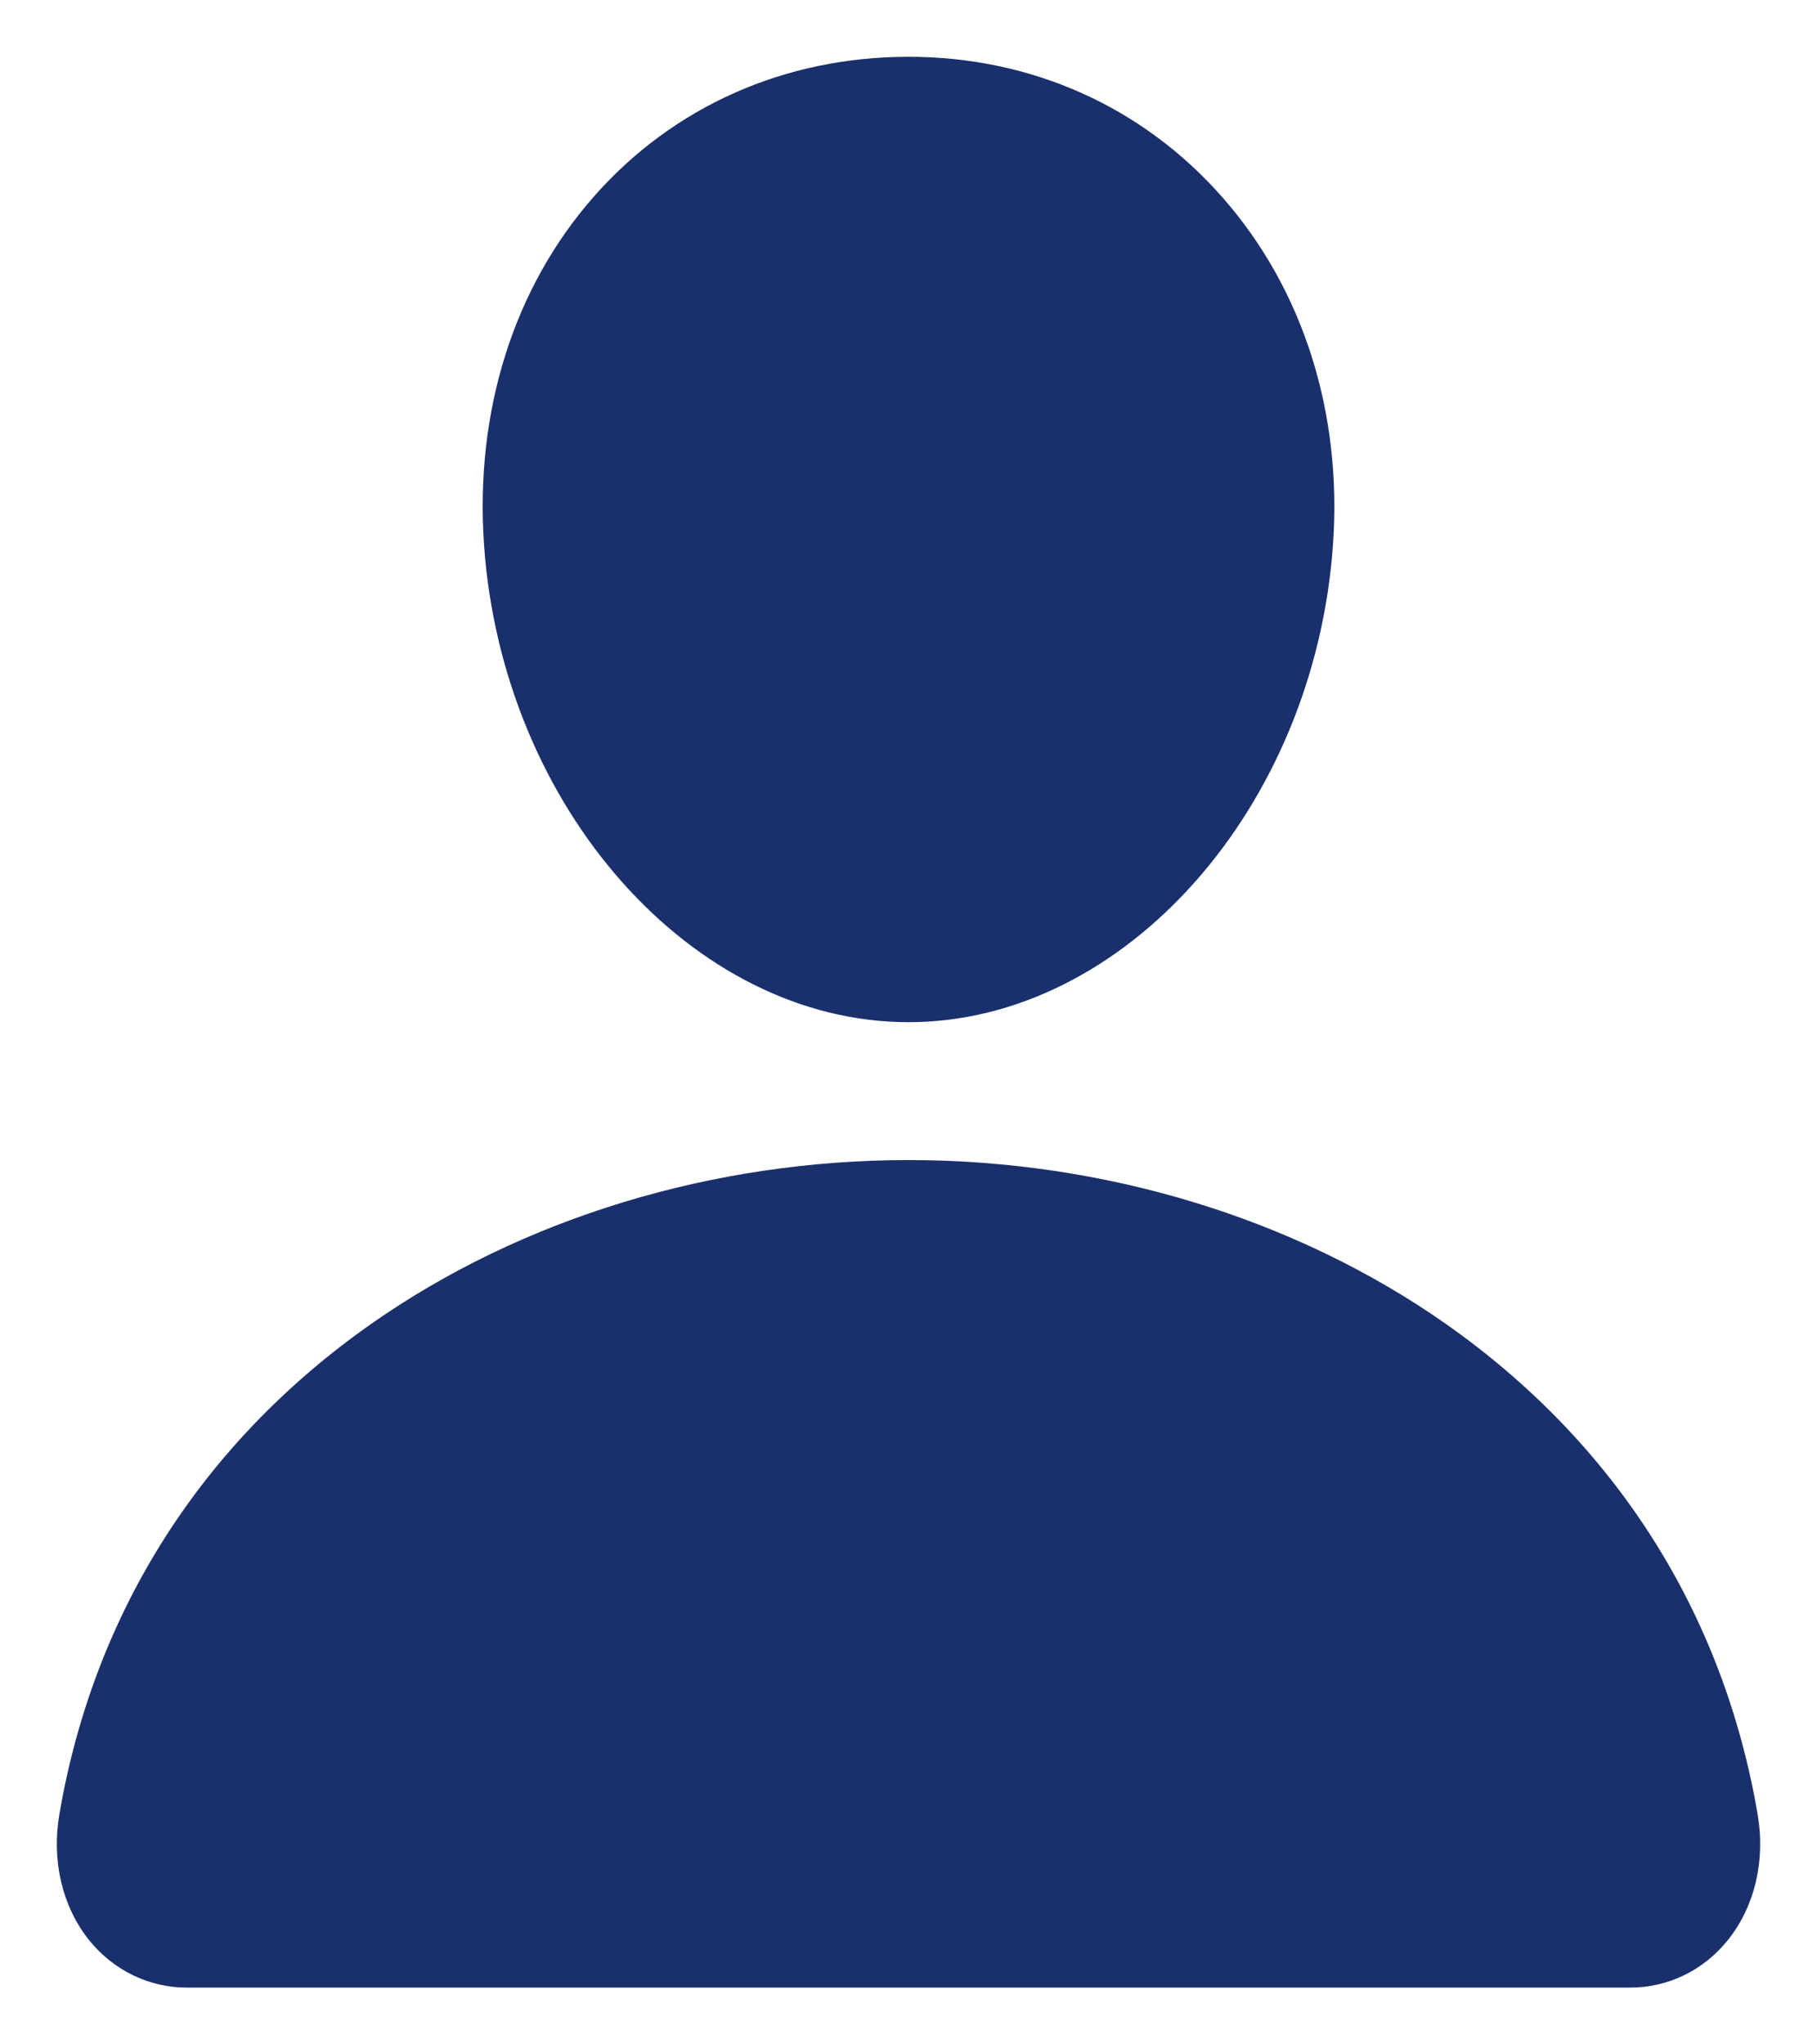 <svg width="16" height="18" viewBox="0 0 16 18" fill="none" xmlns="http://www.w3.org/2000/svg">
<path d="M10.763 1.736C10.062 0.939 9.082 0.5 8 0.5C6.913 0.5 5.929 0.936 5.231 1.729C4.525 2.53 4.181 3.618 4.262 4.794C4.422 7.113 6.099 9 8 9C9.901 9 11.575 7.114 11.738 4.795C11.82 3.63 11.474 2.543 10.763 1.736ZM14.346 17.5H1.654C1.488 17.502 1.323 17.465 1.172 17.392C1.021 17.319 0.888 17.212 0.781 17.078C0.547 16.783 0.453 16.38 0.523 15.973C0.827 14.196 1.777 12.704 3.269 11.656C4.596 10.726 6.275 10.214 8 10.214C9.725 10.214 11.405 10.726 12.731 11.656C14.223 12.704 15.173 14.196 15.477 15.973C15.547 16.38 15.453 16.782 15.219 17.077C15.112 17.212 14.979 17.319 14.828 17.392C14.677 17.465 14.512 17.502 14.346 17.5Z" fill="#1A306D"/>
</svg>
